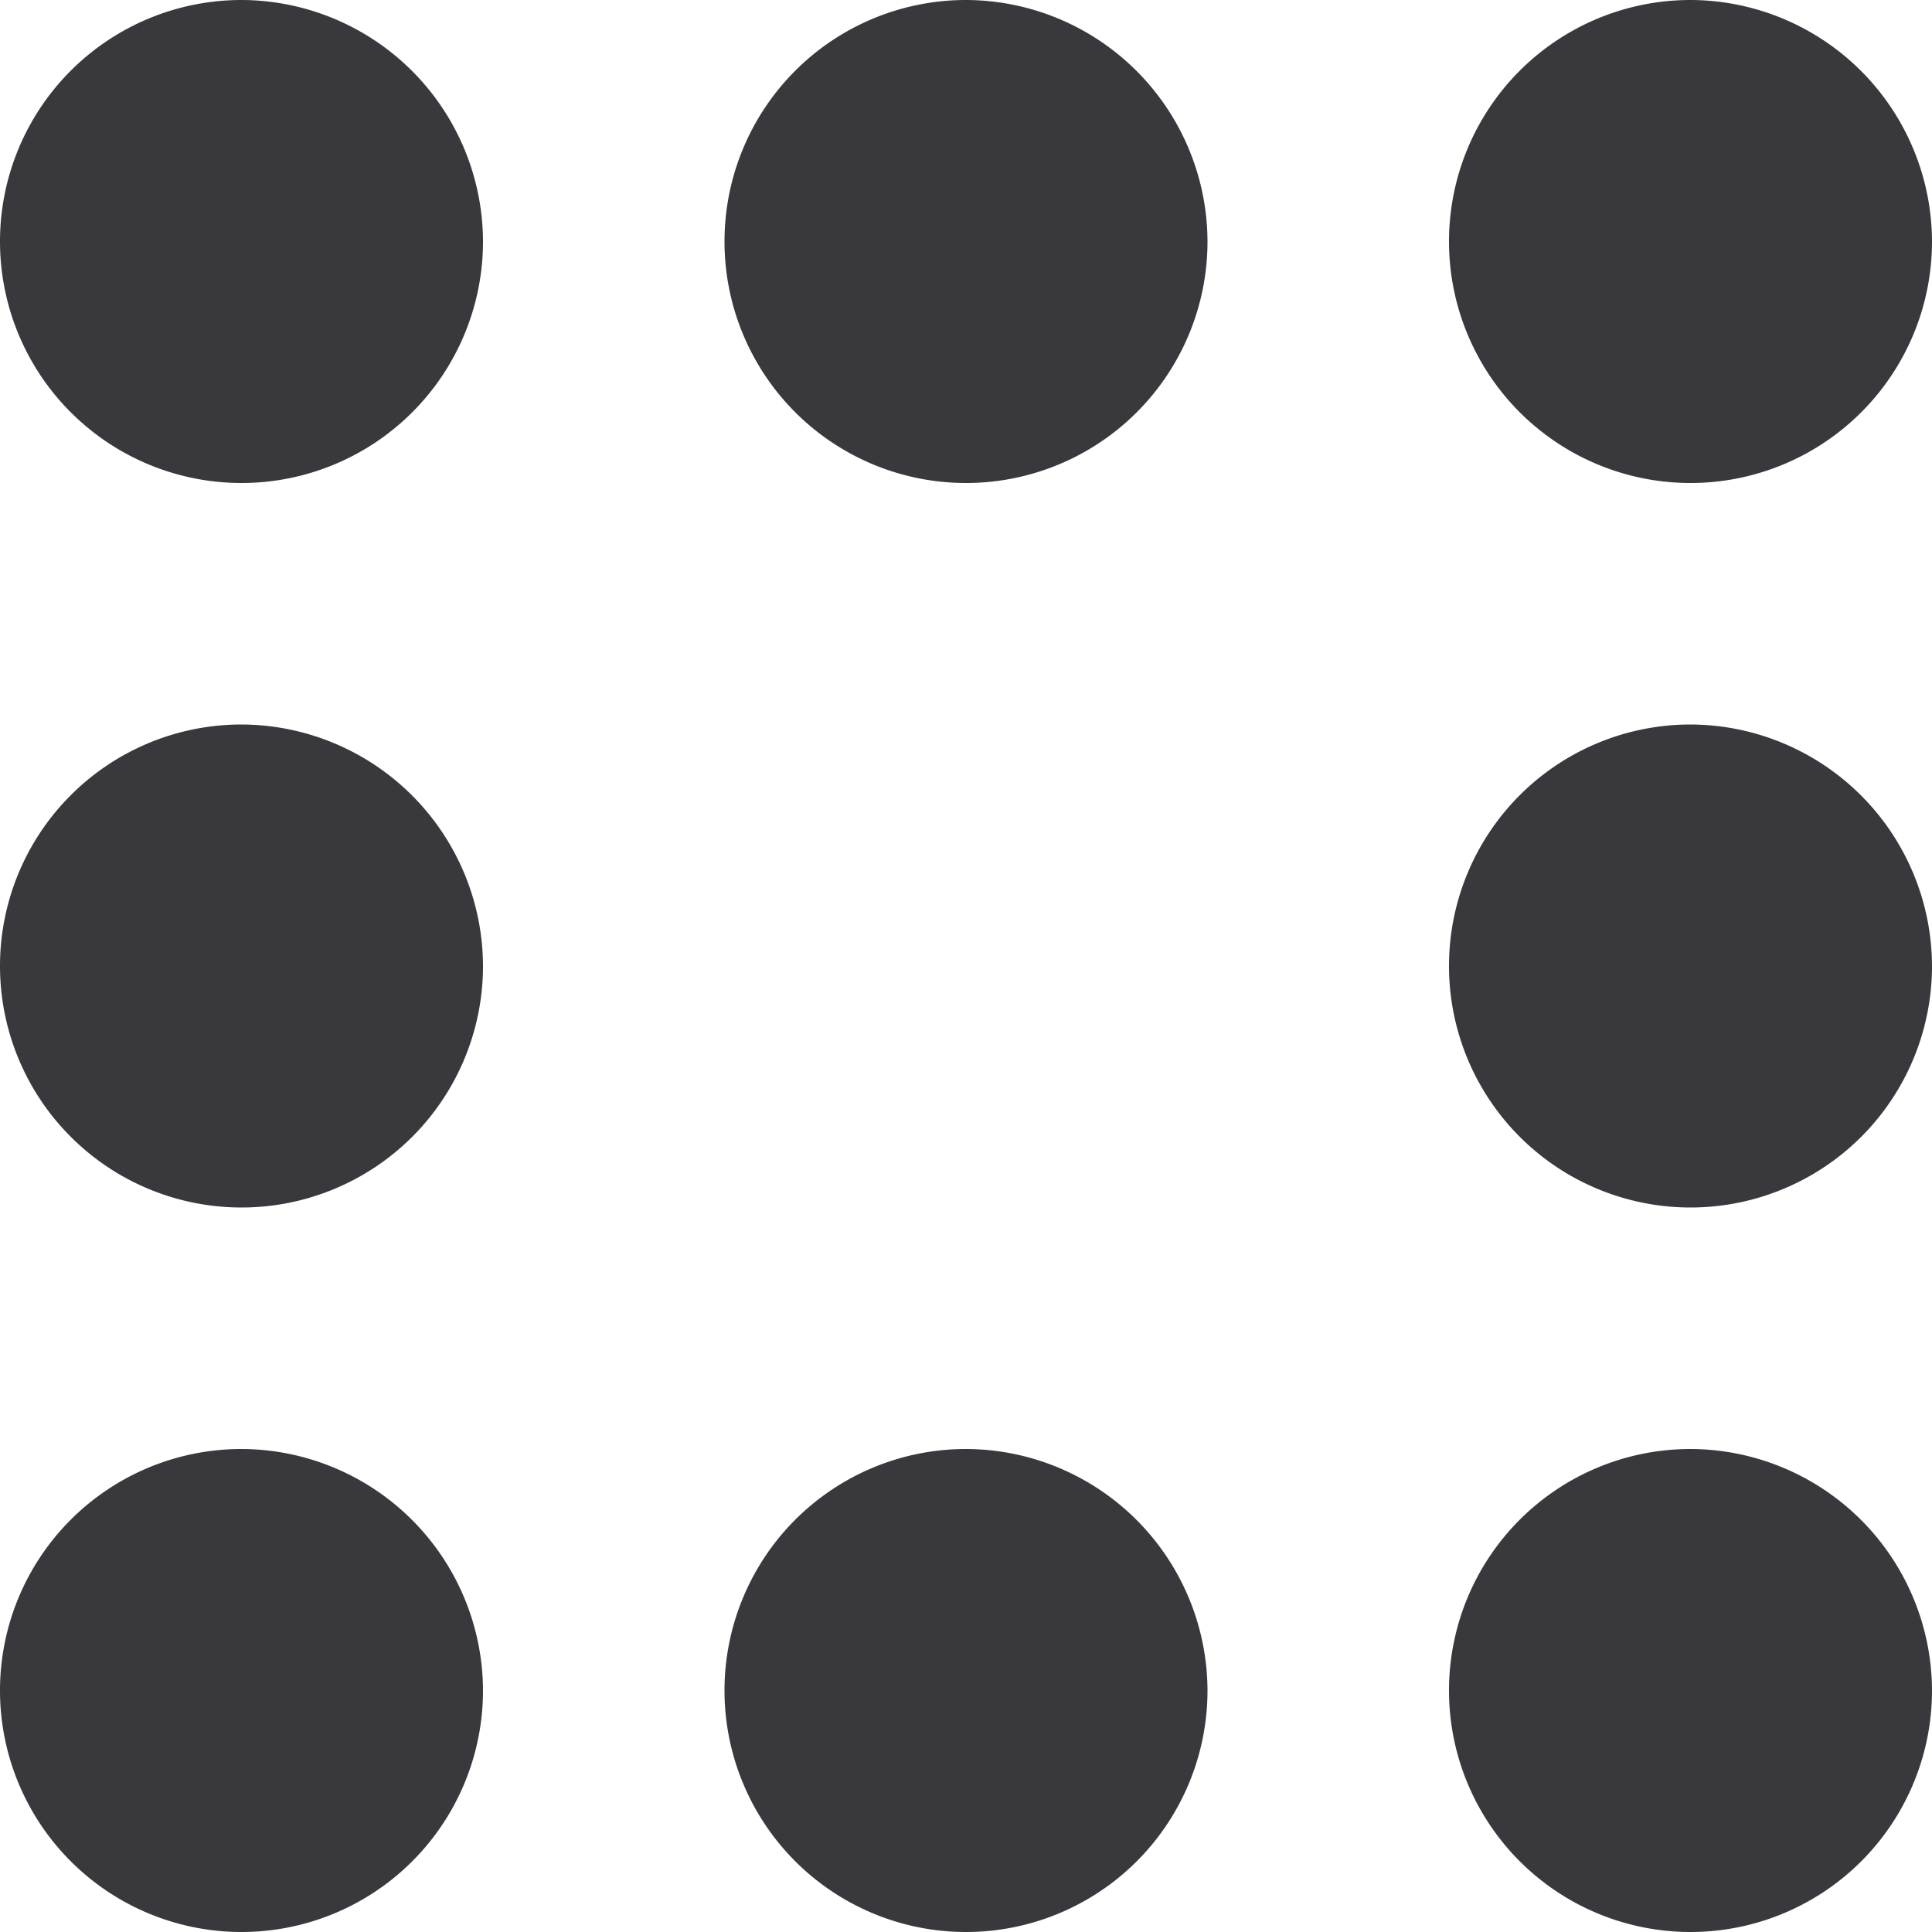 <svg xmlns="http://www.w3.org/2000/svg" xmlns:xlink="http://www.w3.org/1999/xlink" width="32" height="32" viewBox="0 0 32 32">
  <defs>
    <clipPath id="clip-path">
      <rect id="Rectángulo_10707" data-name="Rectángulo 10707" width="32" height="32" fill="#39393d" stroke="#707070" stroke-width="1"/>
    </clipPath>
  </defs>
  <g id="Enmascarar_grupo_57883" data-name="Enmascarar grupo 57883" clip-path="url(#clip-path)">
    <path id="dots-square" d="M24,32a4,4,0,1,0,4,4,4.012,4.012,0,0,0-4-4M24,8a4,4,0,1,0,4,4,4.012,4.012,0,0,0-4-4M36,32a4,4,0,1,0,4,4,4.012,4.012,0,0,0-4-4m0-12a4,4,0,1,0,4,4,4.012,4.012,0,0,0-4-4M36,8a4,4,0,1,0,4,4,4.012,4.012,0,0,0-4-4M12,32a4,4,0,1,0,4,4,4.012,4.012,0,0,0-4-4m0-12a4,4,0,1,0,4,4,4.012,4.012,0,0,0-4-4M12,8a4,4,0,1,0,4,4A4.012,4.012,0,0,0,12,8Z" transform="translate(-8 -8)" fill="#39393d"/>
  </g>
</svg>
